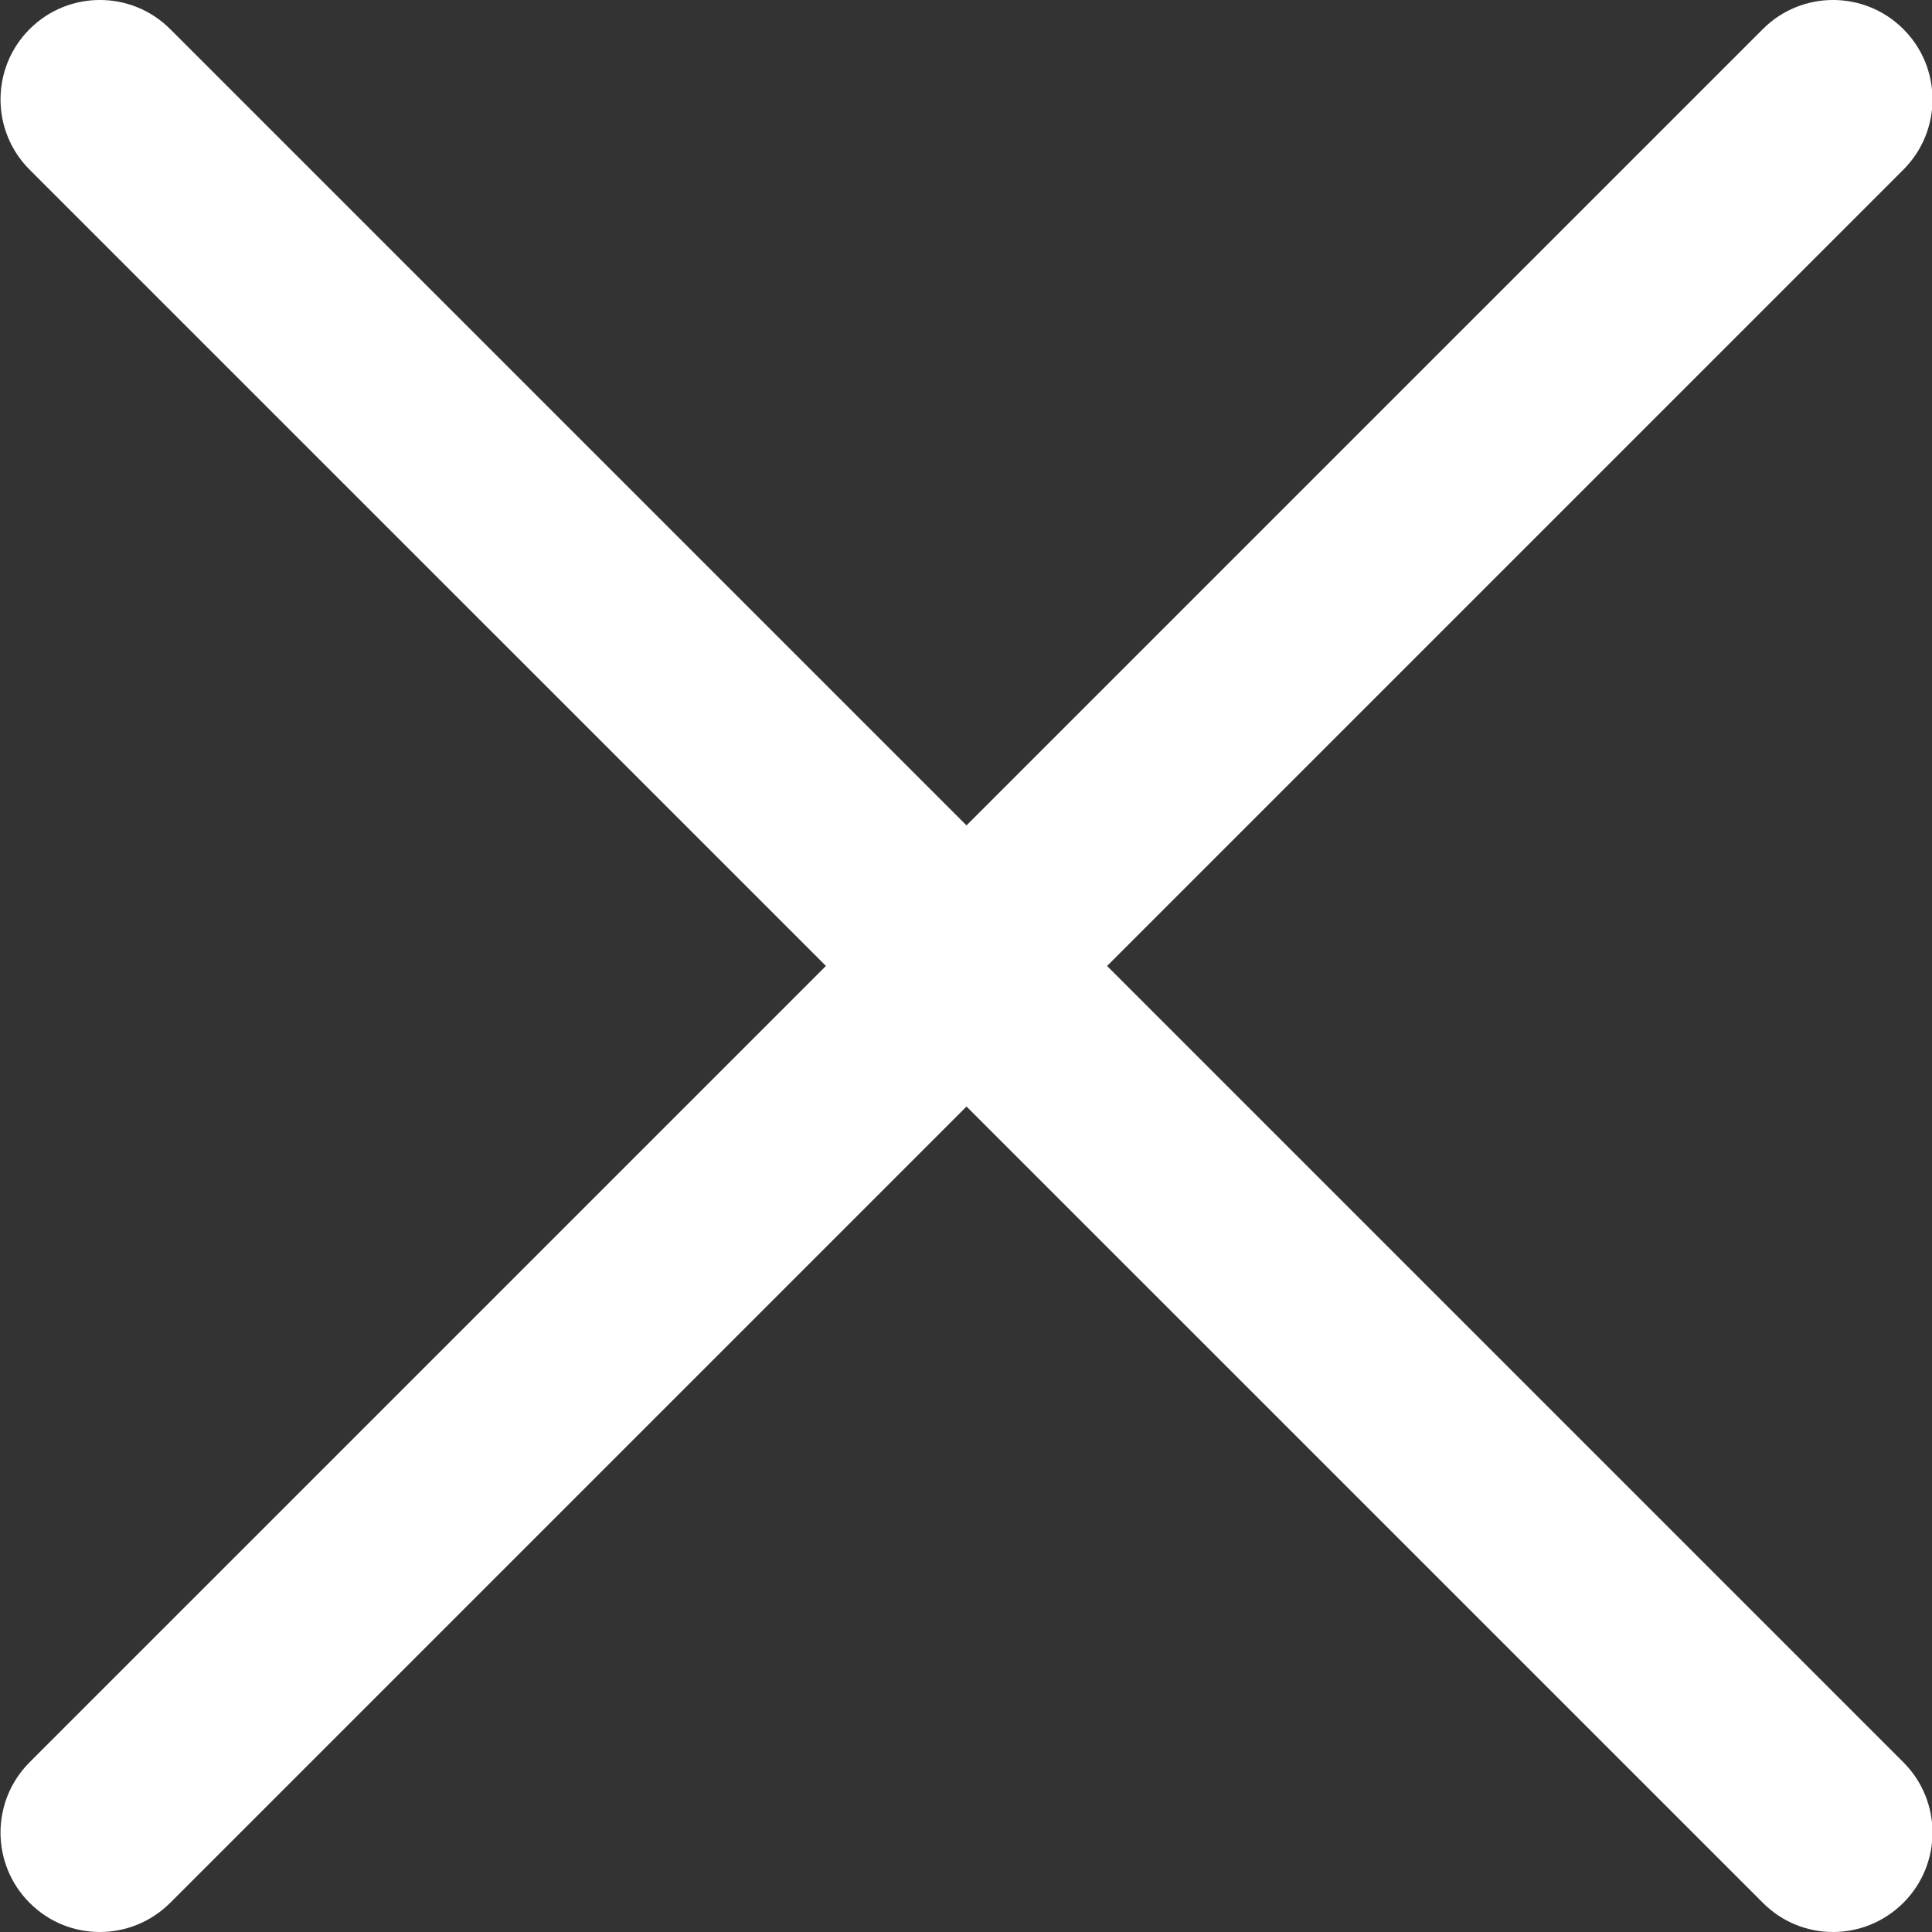 <svg width="28" height="28" viewBox="0 0 28 28" fill="none" xmlns="http://www.w3.org/2000/svg">
<rect x="0" y="0" width="28" height="28" fill="#333333" stroke="none"/>
<g clip-path="url(#clip0_138:260)">
<path d="M1.447 28C1.078 28 0.71 27.86 0.429 27.577C-0.133 27.015 -0.133 26.103 0.429 25.54L25.548 0.422C26.11 -0.141 27.022 -0.141 27.585 0.422C28.148 0.984 28.148 1.897 27.585 2.459L2.467 27.577C2.185 27.858 1.816 28 1.447 28Z" fill="white"/>
<path d="M26.567 28C26.198 28 25.83 27.86 25.549 27.577L0.429 2.459C-0.133 1.897 -0.133 0.984 0.429 0.422C0.992 -0.141 1.904 -0.141 2.467 0.422L27.585 25.54C28.148 26.103 28.148 27.015 27.585 27.577C27.303 27.858 26.934 28 26.567 28Z" fill="white"/>
</g>
<defs>
<clipPath id="clip0_138:260">
<rect width="28" height="28" fill="white"/>
</clipPath>
</defs>
</svg>
